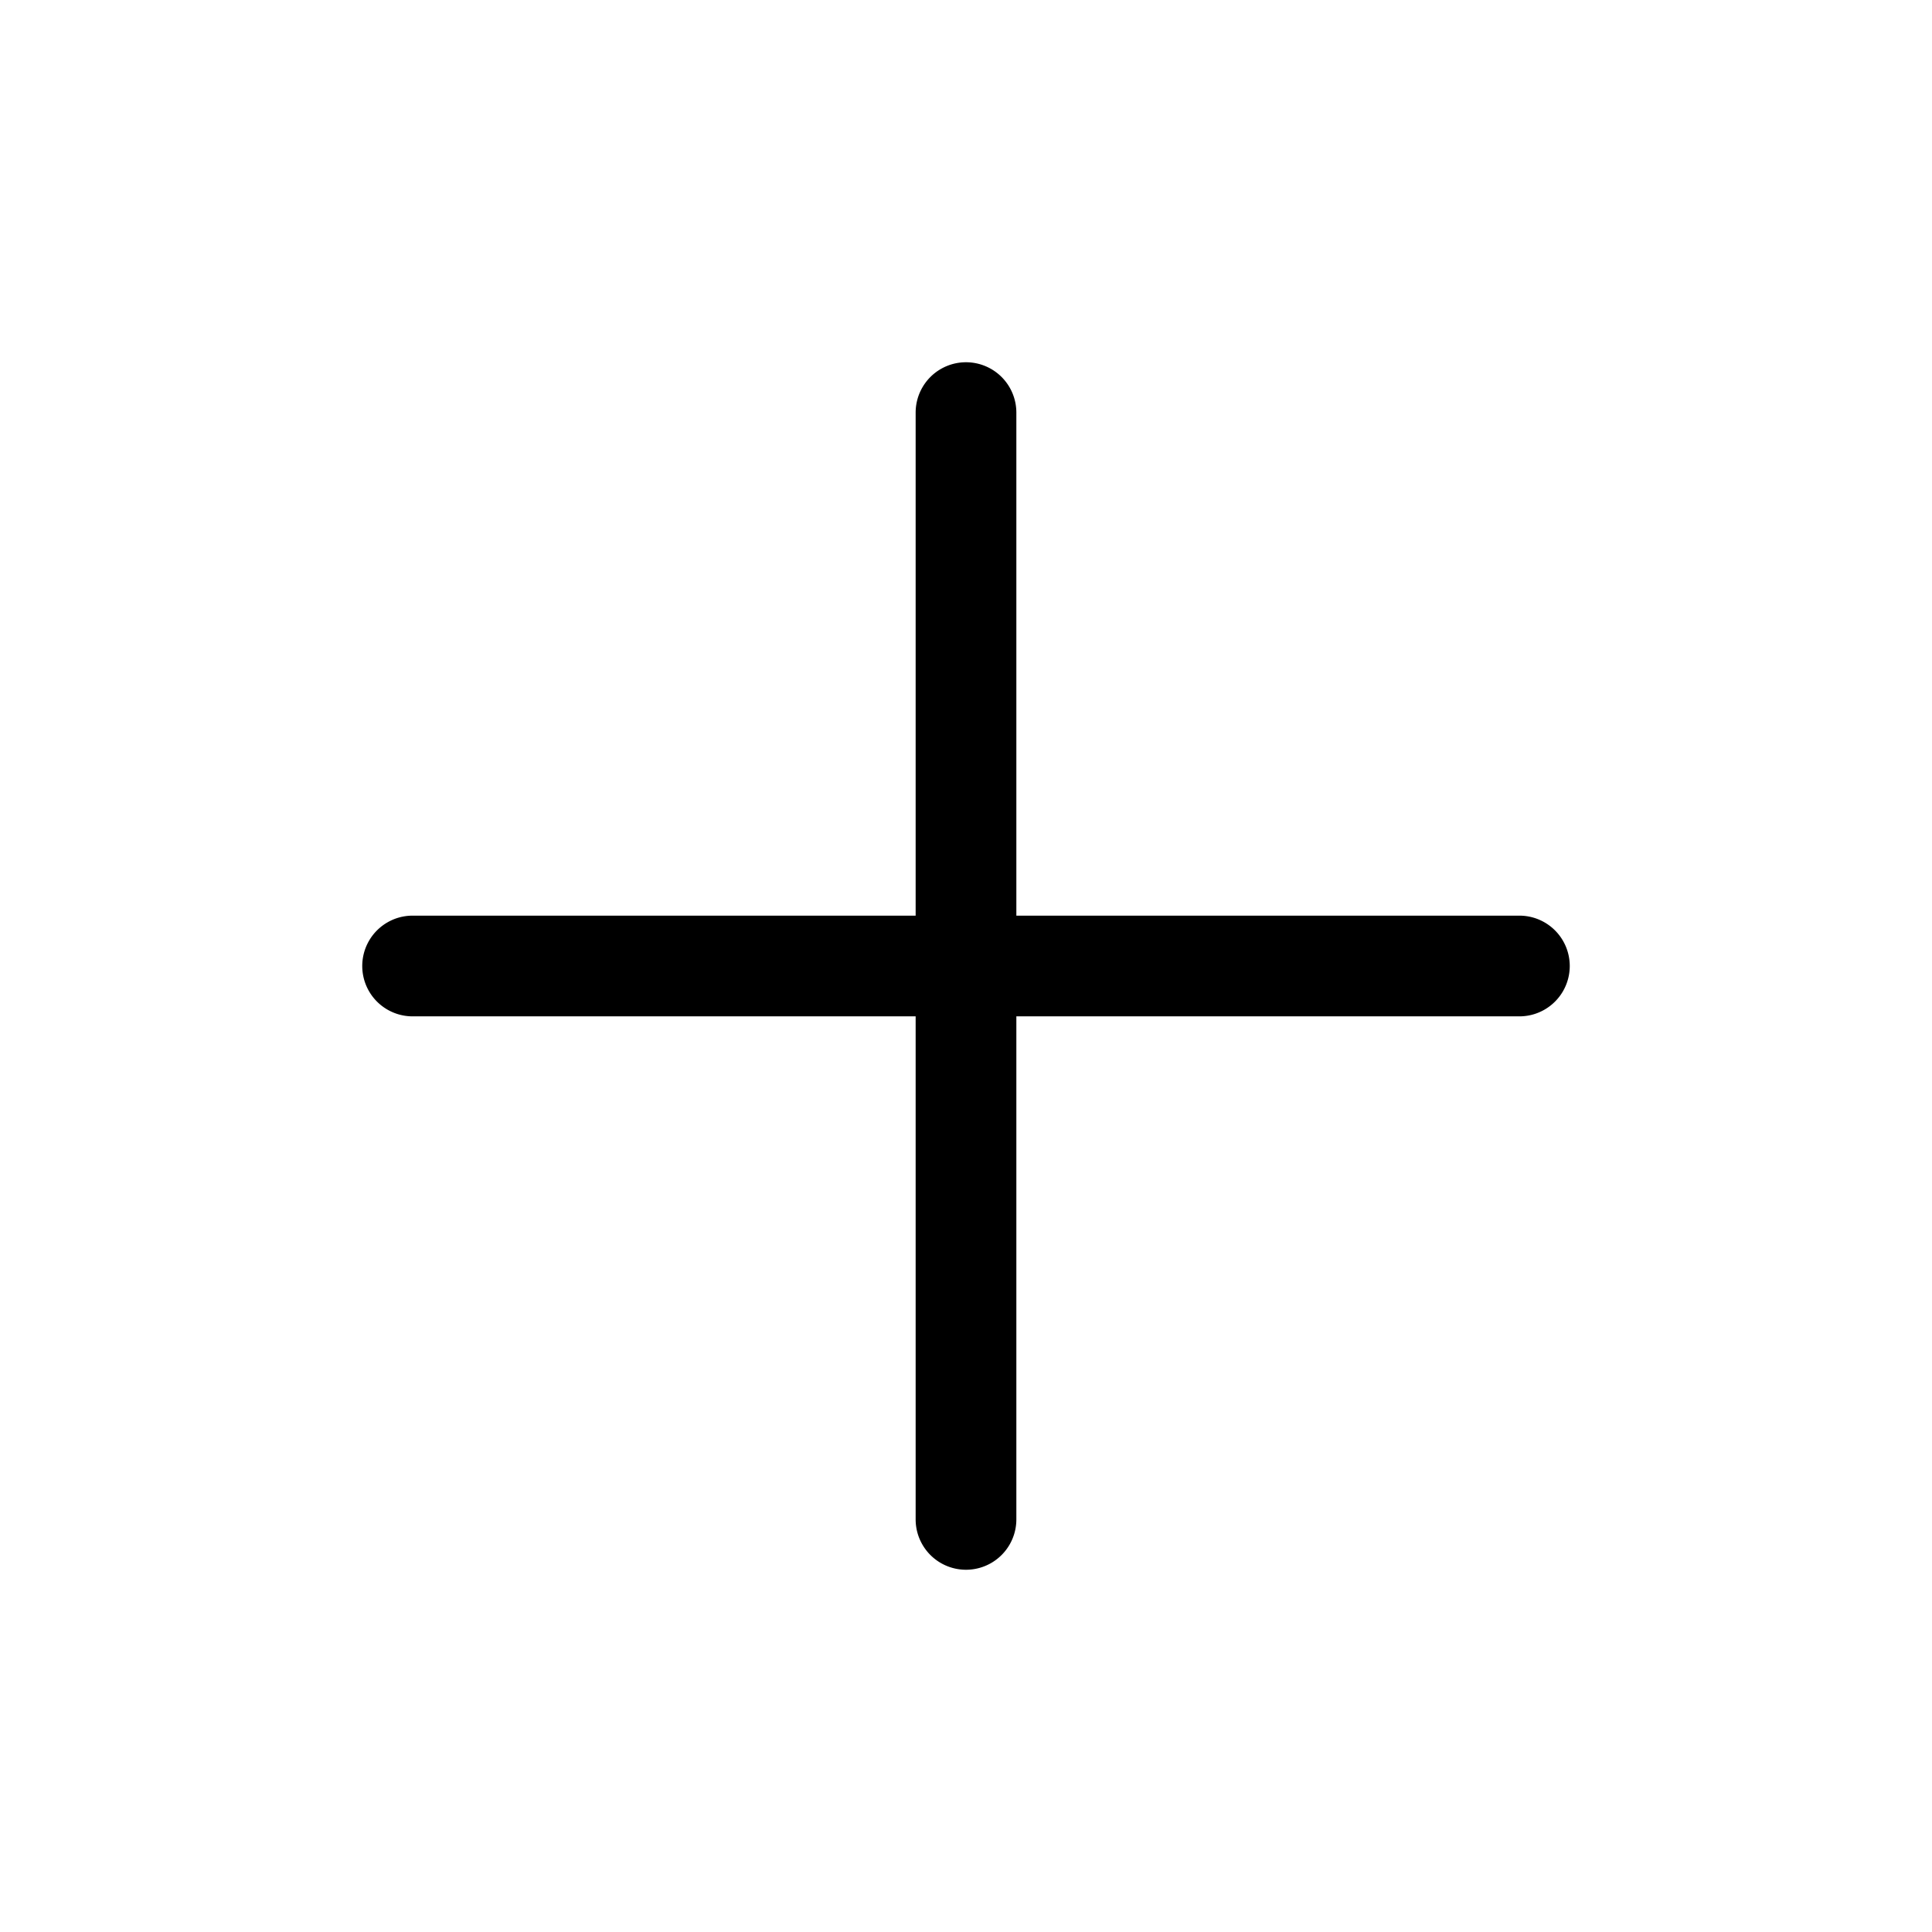 <svg width="16" height="16" viewBox="0 0 16 16" xmlns="http://www.w3.org/2000/svg"><title>plus--small</title><path d="M12.583 7.583H8.417V3.417a.417.417 0 0 0-.834 0v4.166H3.417a.417.417 0 0 0 0 .834h4.166v4.166a.417.417 0 0 0 .834 0V8.417h4.166a.417.417 0 0 0 0-.834" fill-rule="evenodd"/></svg>